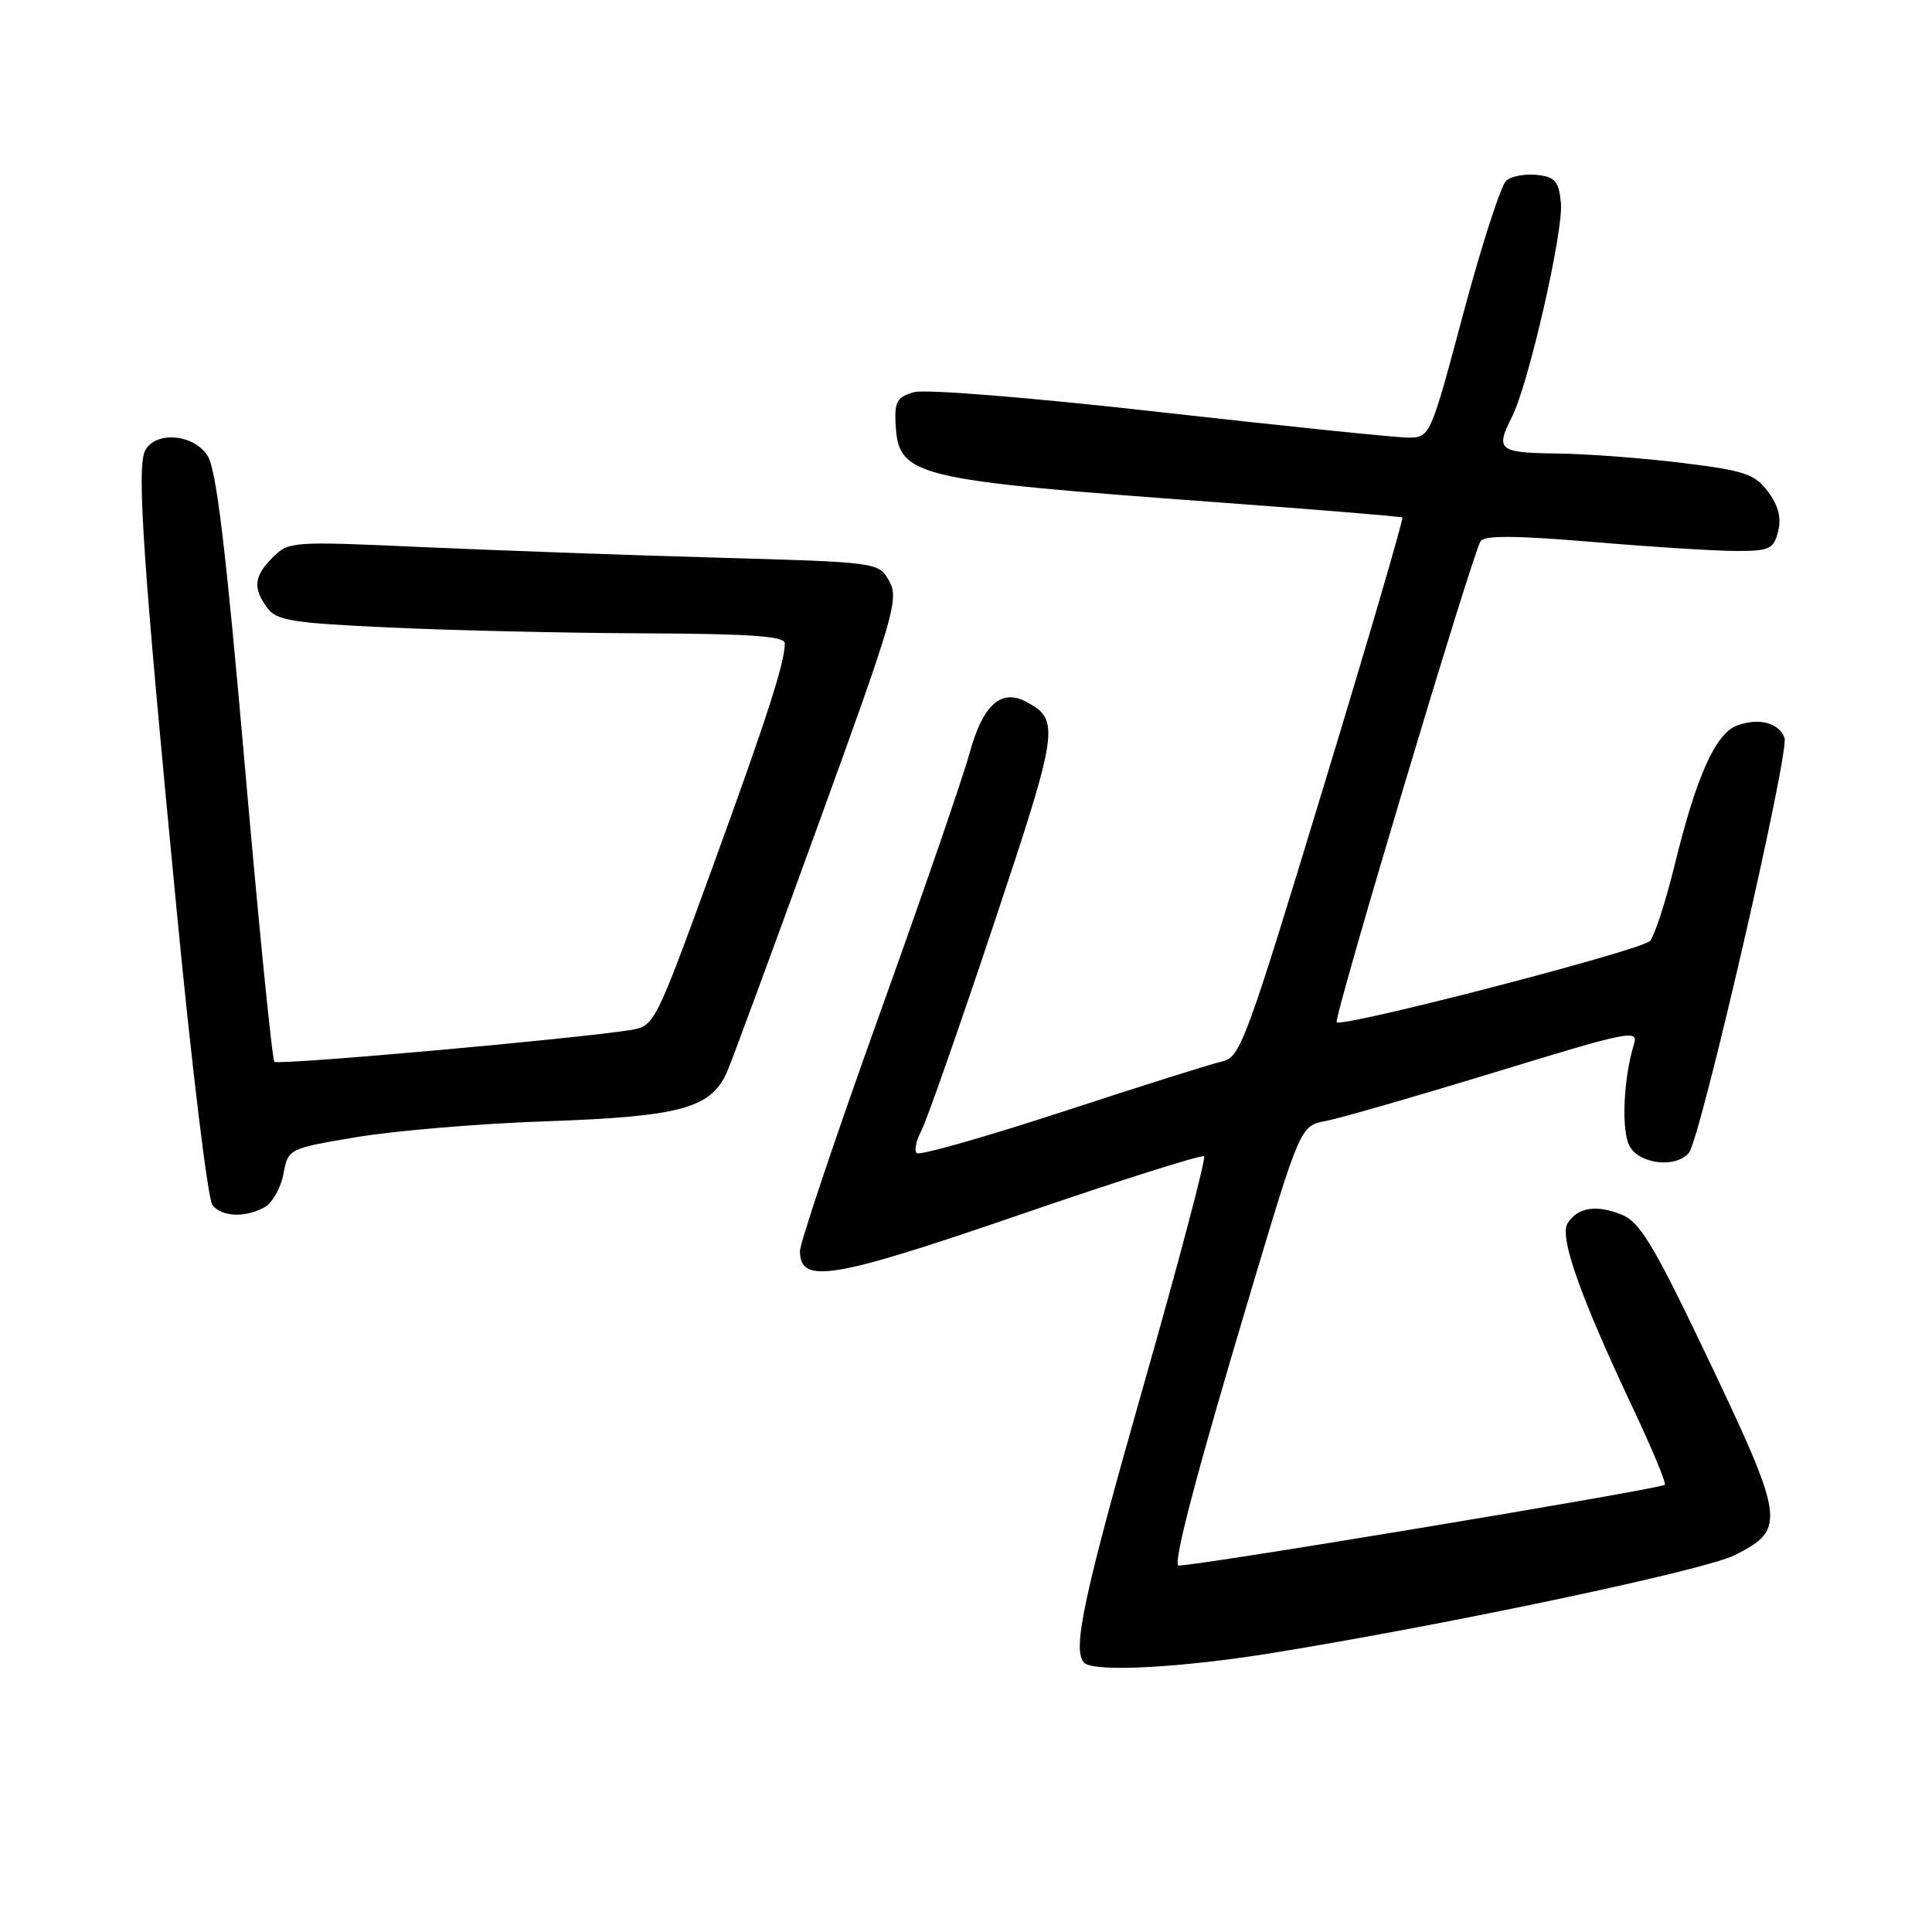 <?xml version="1.0" encoding="UTF-8" standalone="no"?>
<!DOCTYPE svg PUBLIC "-//W3C//DTD SVG 1.1//EN" "http://www.w3.org/Graphics/SVG/1.1/DTD/svg11.dtd" >
<svg xmlns="http://www.w3.org/2000/svg" xmlns:xlink="http://www.w3.org/1999/xlink" version="1.1" viewBox="0 0 256 256">
 <g >
 <path fill="currentColor"
d=" M 168.84 218.99 C 192.77 215.08 226.00 208.04 229.90 206.05 C 236.77 202.54 236.62 201.57 225.50 178.32 C 219.14 165.03 217.26 161.93 214.96 160.98 C 211.57 159.58 209.05 159.96 207.72 162.08 C 206.58 163.89 209.36 171.73 216.53 186.93 C 218.97 192.12 220.80 196.53 220.60 196.74 C 220.02 197.31 156.55 207.84 156.12 207.43 C 155.48 206.83 158.72 194.59 165.68 171.33 C 172.31 149.16 172.31 149.16 175.71 148.53 C 177.59 148.17 187.68 145.26 198.15 142.06 C 215.91 136.62 217.13 136.37 216.51 138.36 C 215.11 142.89 214.81 149.78 215.92 151.85 C 217.22 154.27 222.07 154.82 223.79 152.75 C 225.33 150.89 237.16 99.57 236.46 97.76 C 235.69 95.75 233.04 95.07 230.16 96.14 C 227.32 97.19 224.78 102.86 221.93 114.50 C 220.72 119.45 219.23 124.04 218.62 124.69 C 217.45 125.94 177.87 136.20 177.12 135.45 C 176.66 135.00 195.02 73.61 196.18 71.72 C 196.67 70.92 200.75 70.95 211.18 71.82 C 219.05 72.49 227.63 73.02 230.23 73.01 C 234.48 73.00 235.03 72.74 235.61 70.41 C 236.06 68.62 235.65 67.01 234.28 65.16 C 232.52 62.80 231.23 62.37 222.90 61.34 C 217.73 60.70 210.24 60.13 206.25 60.09 C 198.55 59.99 198.12 59.64 200.36 55.20 C 202.56 50.82 207.18 30.61 206.83 26.91 C 206.55 24.01 206.08 23.45 203.69 23.18 C 202.14 23.00 200.30 23.33 199.60 23.92 C 198.90 24.50 196.34 32.41 193.91 41.49 C 189.50 58.00 189.50 58.00 186.50 57.98 C 184.85 57.97 170.06 56.44 153.64 54.60 C 136.67 52.68 122.64 51.55 121.14 51.96 C 118.92 52.57 118.53 53.21 118.66 55.98 C 119.02 63.19 120.51 63.56 161.50 66.57 C 174.70 67.54 185.65 68.44 185.82 68.57 C 186.00 68.70 181.28 84.85 175.32 104.44 C 165.19 137.79 164.34 140.11 162.00 140.63 C 160.62 140.93 151.08 143.94 140.80 147.31 C 130.51 150.67 121.81 153.15 121.47 152.80 C 121.12 152.45 121.39 151.14 122.06 149.88 C 122.74 148.62 127.03 136.38 131.61 122.67 C 140.33 96.55 140.50 95.41 135.98 92.99 C 132.65 91.21 130.22 93.41 128.48 99.77 C 127.63 102.92 122.22 118.61 116.46 134.64 C 110.71 150.66 106.00 164.68 106.00 165.78 C 106.00 170.21 110.28 169.50 135.21 160.93 C 148.33 156.42 159.28 152.95 159.55 153.22 C 159.82 153.48 156.21 167.16 151.52 183.60 C 143.55 211.60 142.03 218.70 143.67 220.33 C 144.94 221.61 156.58 220.99 168.84 218.99 Z  M 35.02 159.99 C 36.06 159.43 37.20 157.45 37.55 155.59 C 38.18 152.20 38.18 152.20 47.34 150.66 C 52.38 149.82 63.58 148.88 72.24 148.58 C 90.41 147.95 94.33 146.85 96.44 141.79 C 97.19 139.98 102.63 125.23 108.52 109.00 C 118.48 81.59 119.14 79.33 117.83 77.00 C 116.43 74.50 116.43 74.50 94.96 73.89 C 83.16 73.56 65.58 72.92 55.90 72.49 C 38.70 71.71 38.26 71.74 36.15 73.85 C 33.64 76.36 33.47 77.89 35.41 80.54 C 36.64 82.23 38.64 82.55 51.66 83.15 C 59.82 83.53 74.94 83.88 85.25 83.92 C 99.54 83.98 104.00 84.30 103.99 85.25 C 103.98 87.84 101.63 95.11 94.30 115.23 C 86.87 135.62 86.70 135.97 83.62 136.47 C 76.33 137.65 36.85 141.18 36.36 140.69 C 36.06 140.40 34.30 122.73 32.44 101.44 C 29.92 72.66 28.66 62.12 27.50 60.37 C 25.61 57.47 20.52 57.09 19.21 59.75 C 18.09 62.02 19.00 75.09 23.44 120.94 C 25.43 141.53 27.55 158.96 28.15 159.69 C 29.46 161.25 32.41 161.38 35.02 159.99 Z "/>
</g>
</svg>